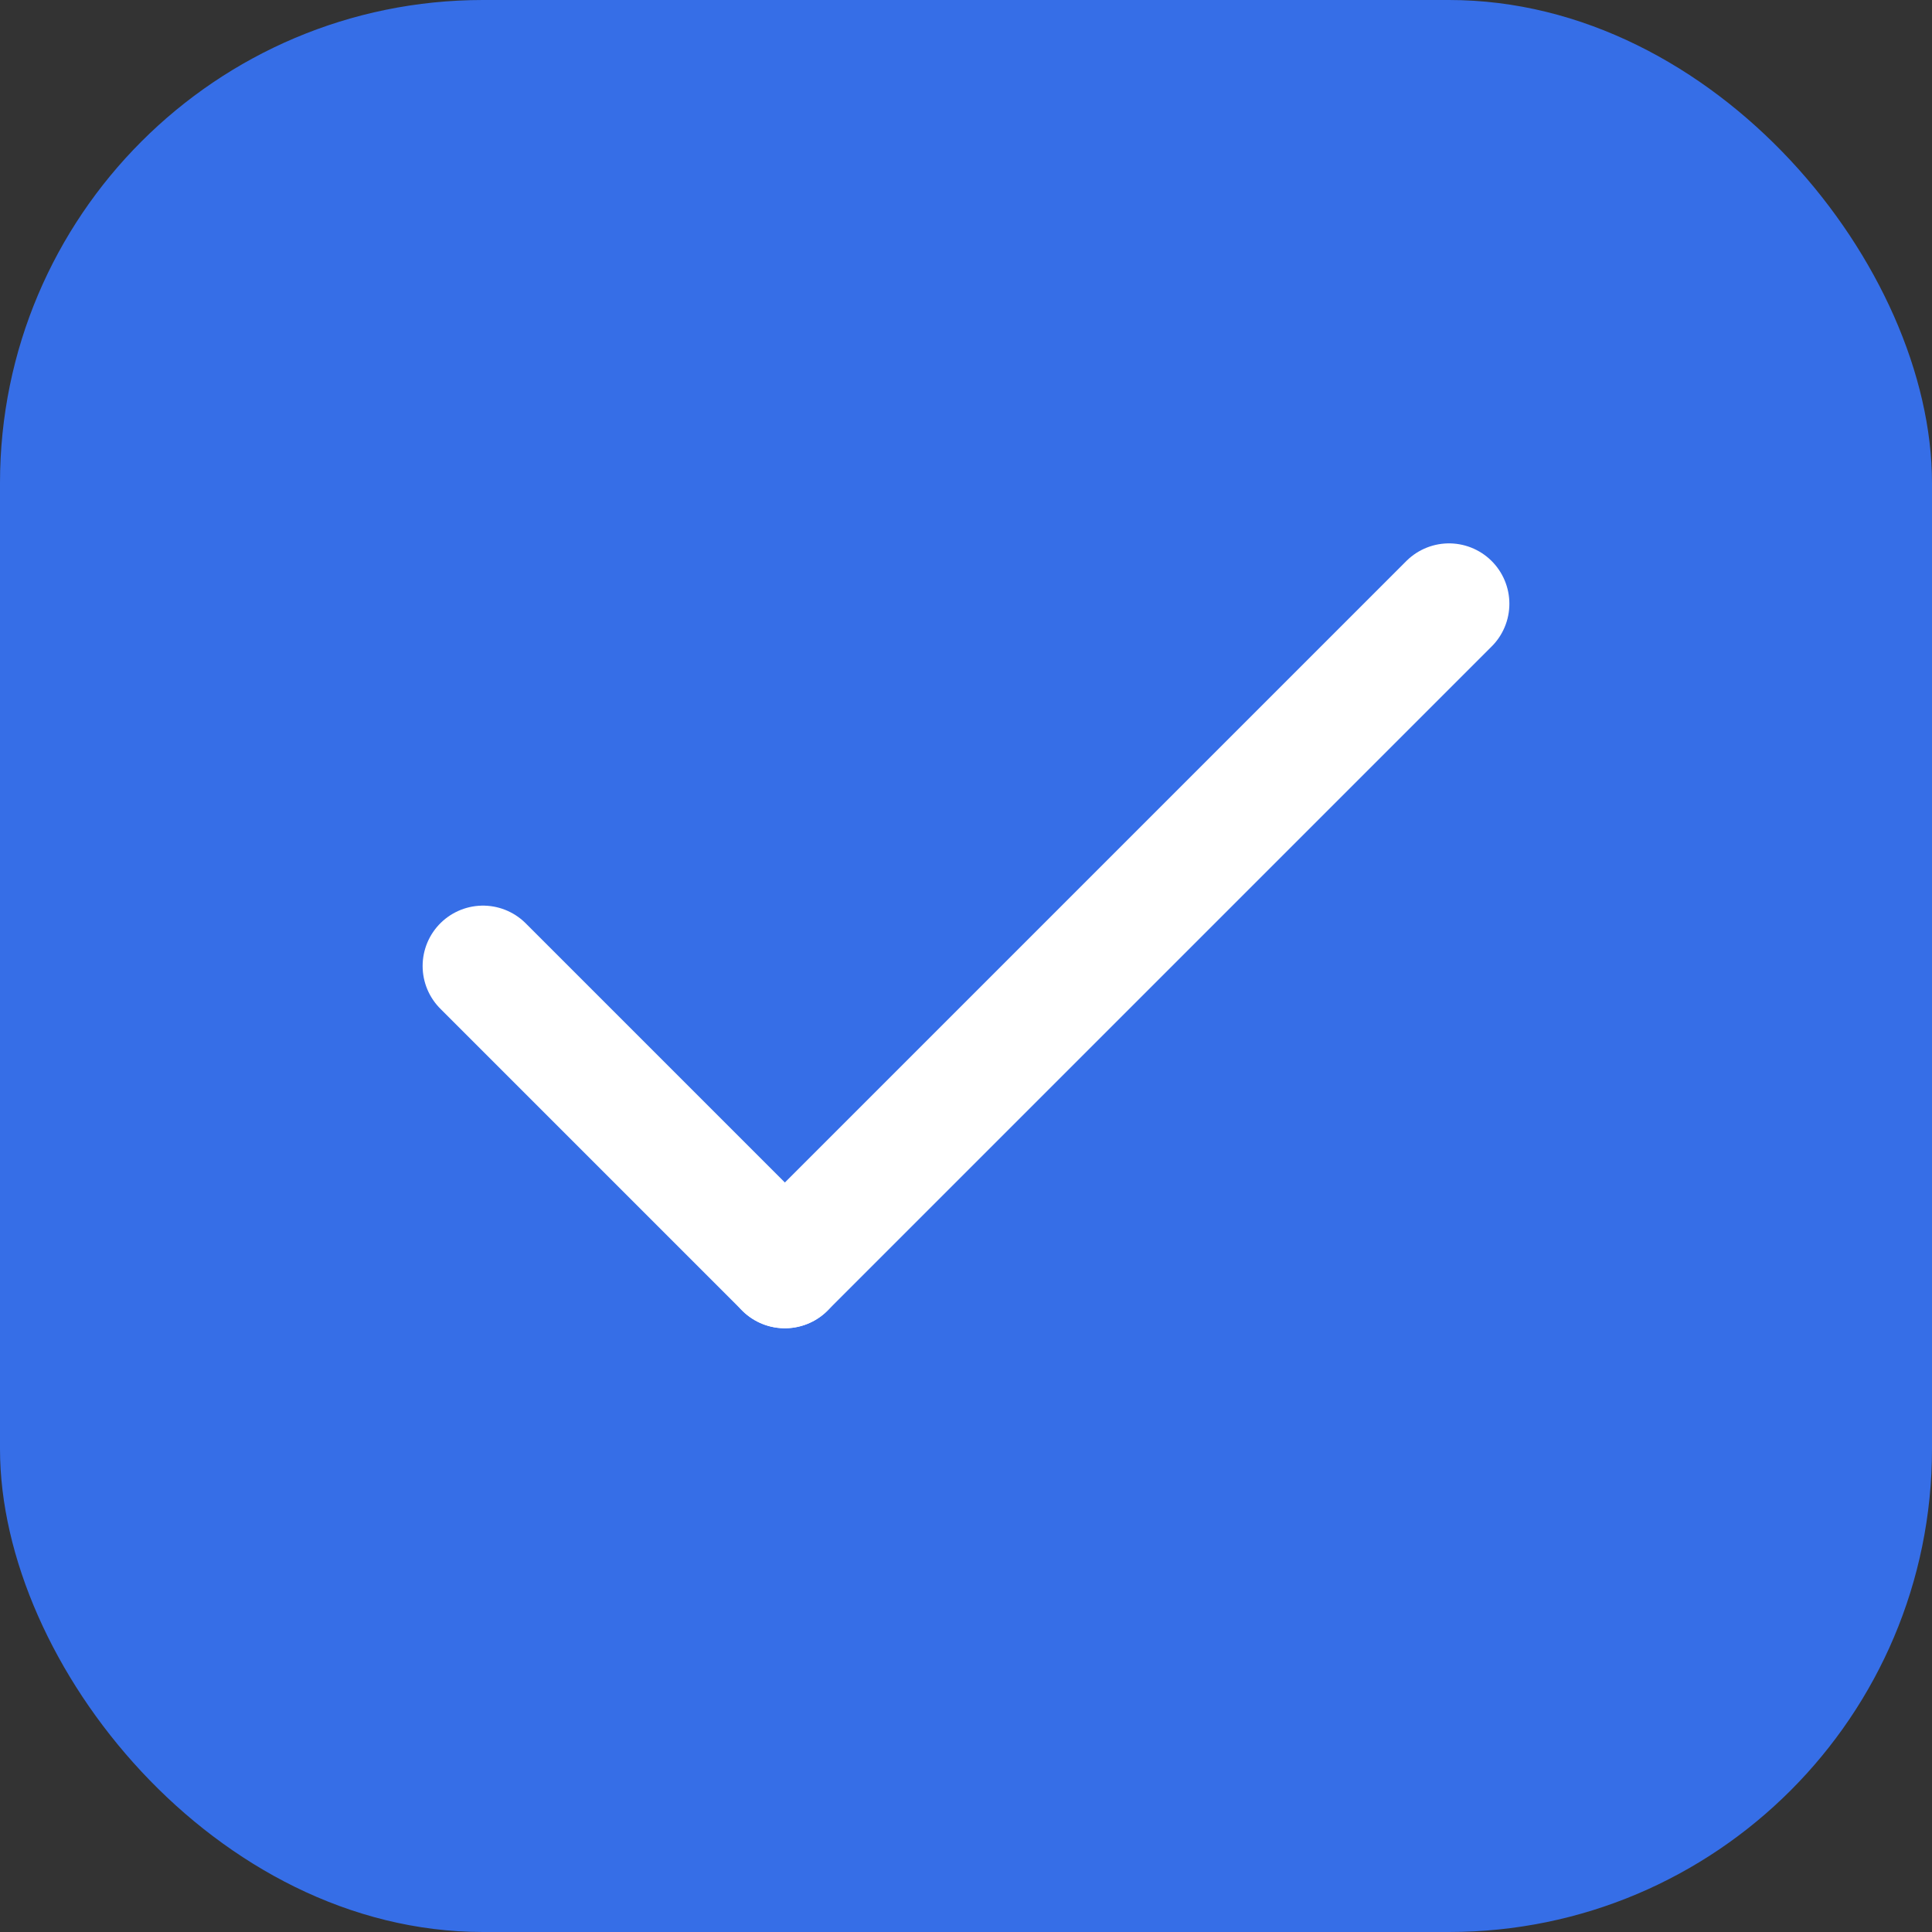 <svg width="32" height="32" viewBox="0 0 32 32" fill="none" xmlns="http://www.w3.org/2000/svg">
<rect x="0" y="0" width="32" height="32" fill="#333333" stroke="none"/>
<rect width="32" height="32" rx="8" fill="#366EE7"/>
<path d="M8 16L13 21" stroke="white" stroke-width="2" stroke-linecap="round"/>
<path d="M13 21L24 10" stroke="white" stroke-width="2" stroke-linecap="round"/>
</svg>
